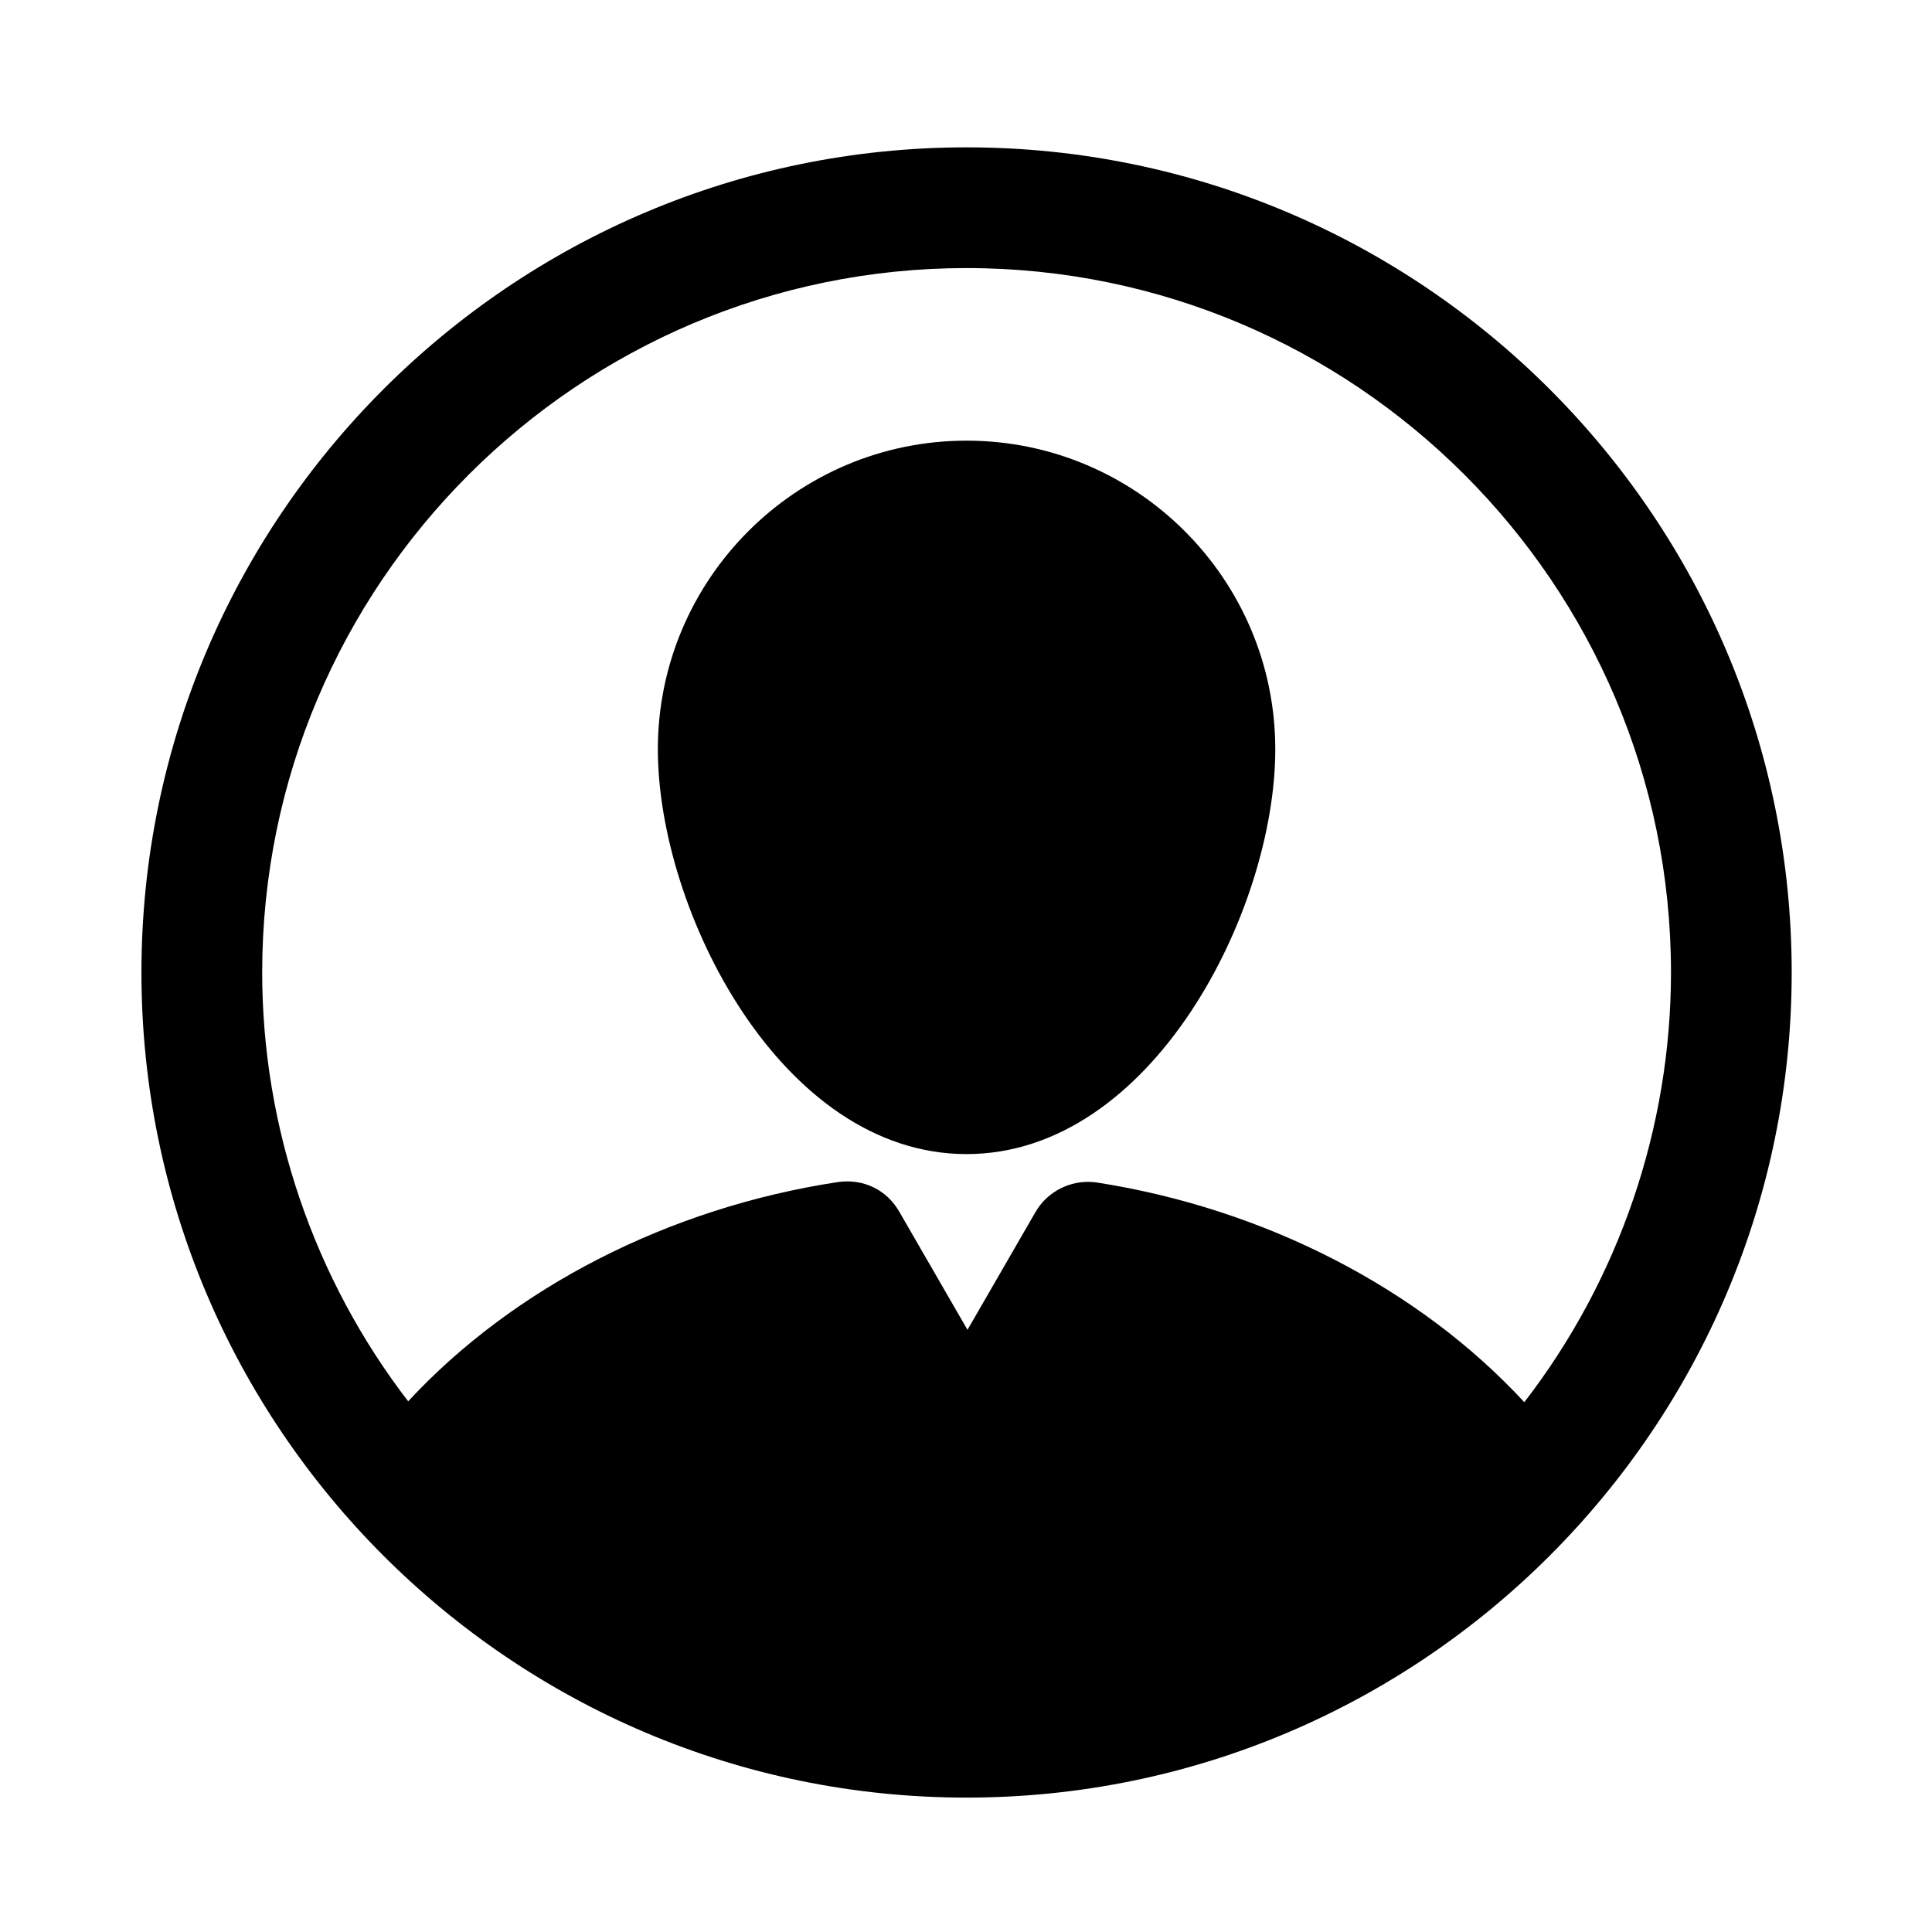 <svg class="svg-icon" style="width: 1em; height: 1em;vertical-align: middle;fill: currentColor;overflow: hidden;" viewBox="0 0 1024 1024" version="1.1" xmlns="http://www.w3.org/2000/svg"><path d="M512.299 233.557c-90.219 0-163.627 73.387-163.627 163.605 0 85.397 65.259 214.528 163.627 214.528 98.368 0 163.627-129.131 163.627-214.528C675.947 306.965 602.517 233.557 512.299 233.557z"  /><path d="M512.299 78.101c-241.152 0-437.333 196.181-437.333 437.333 0 241.131 196.181 437.333 437.333 437.333 241.152 0 437.333-196.181 437.333-437.333C949.653 274.283 753.451 78.101 512.299 78.101zM885.653 515.435c0 82.304-27.52 162.688-77.739 227.755-55.744-60.352-137.493-102.528-226.517-116.437-1.557-0.235-3.136-0.341-4.715-0.341-11.477 0-22.144 6.123-27.84 15.979l-36.053 62.443-36.181-62.656c-6.421-11.179-18.517-17.643-32.533-15.659-89.408 13.611-171.648 55.701-227.733 116.203-49.984-64.981-77.376-145.216-77.376-227.307 0-205.845 167.488-373.333 373.333-373.333C718.165 142.101 885.653 309.568 885.653 515.435z"  /></svg>
